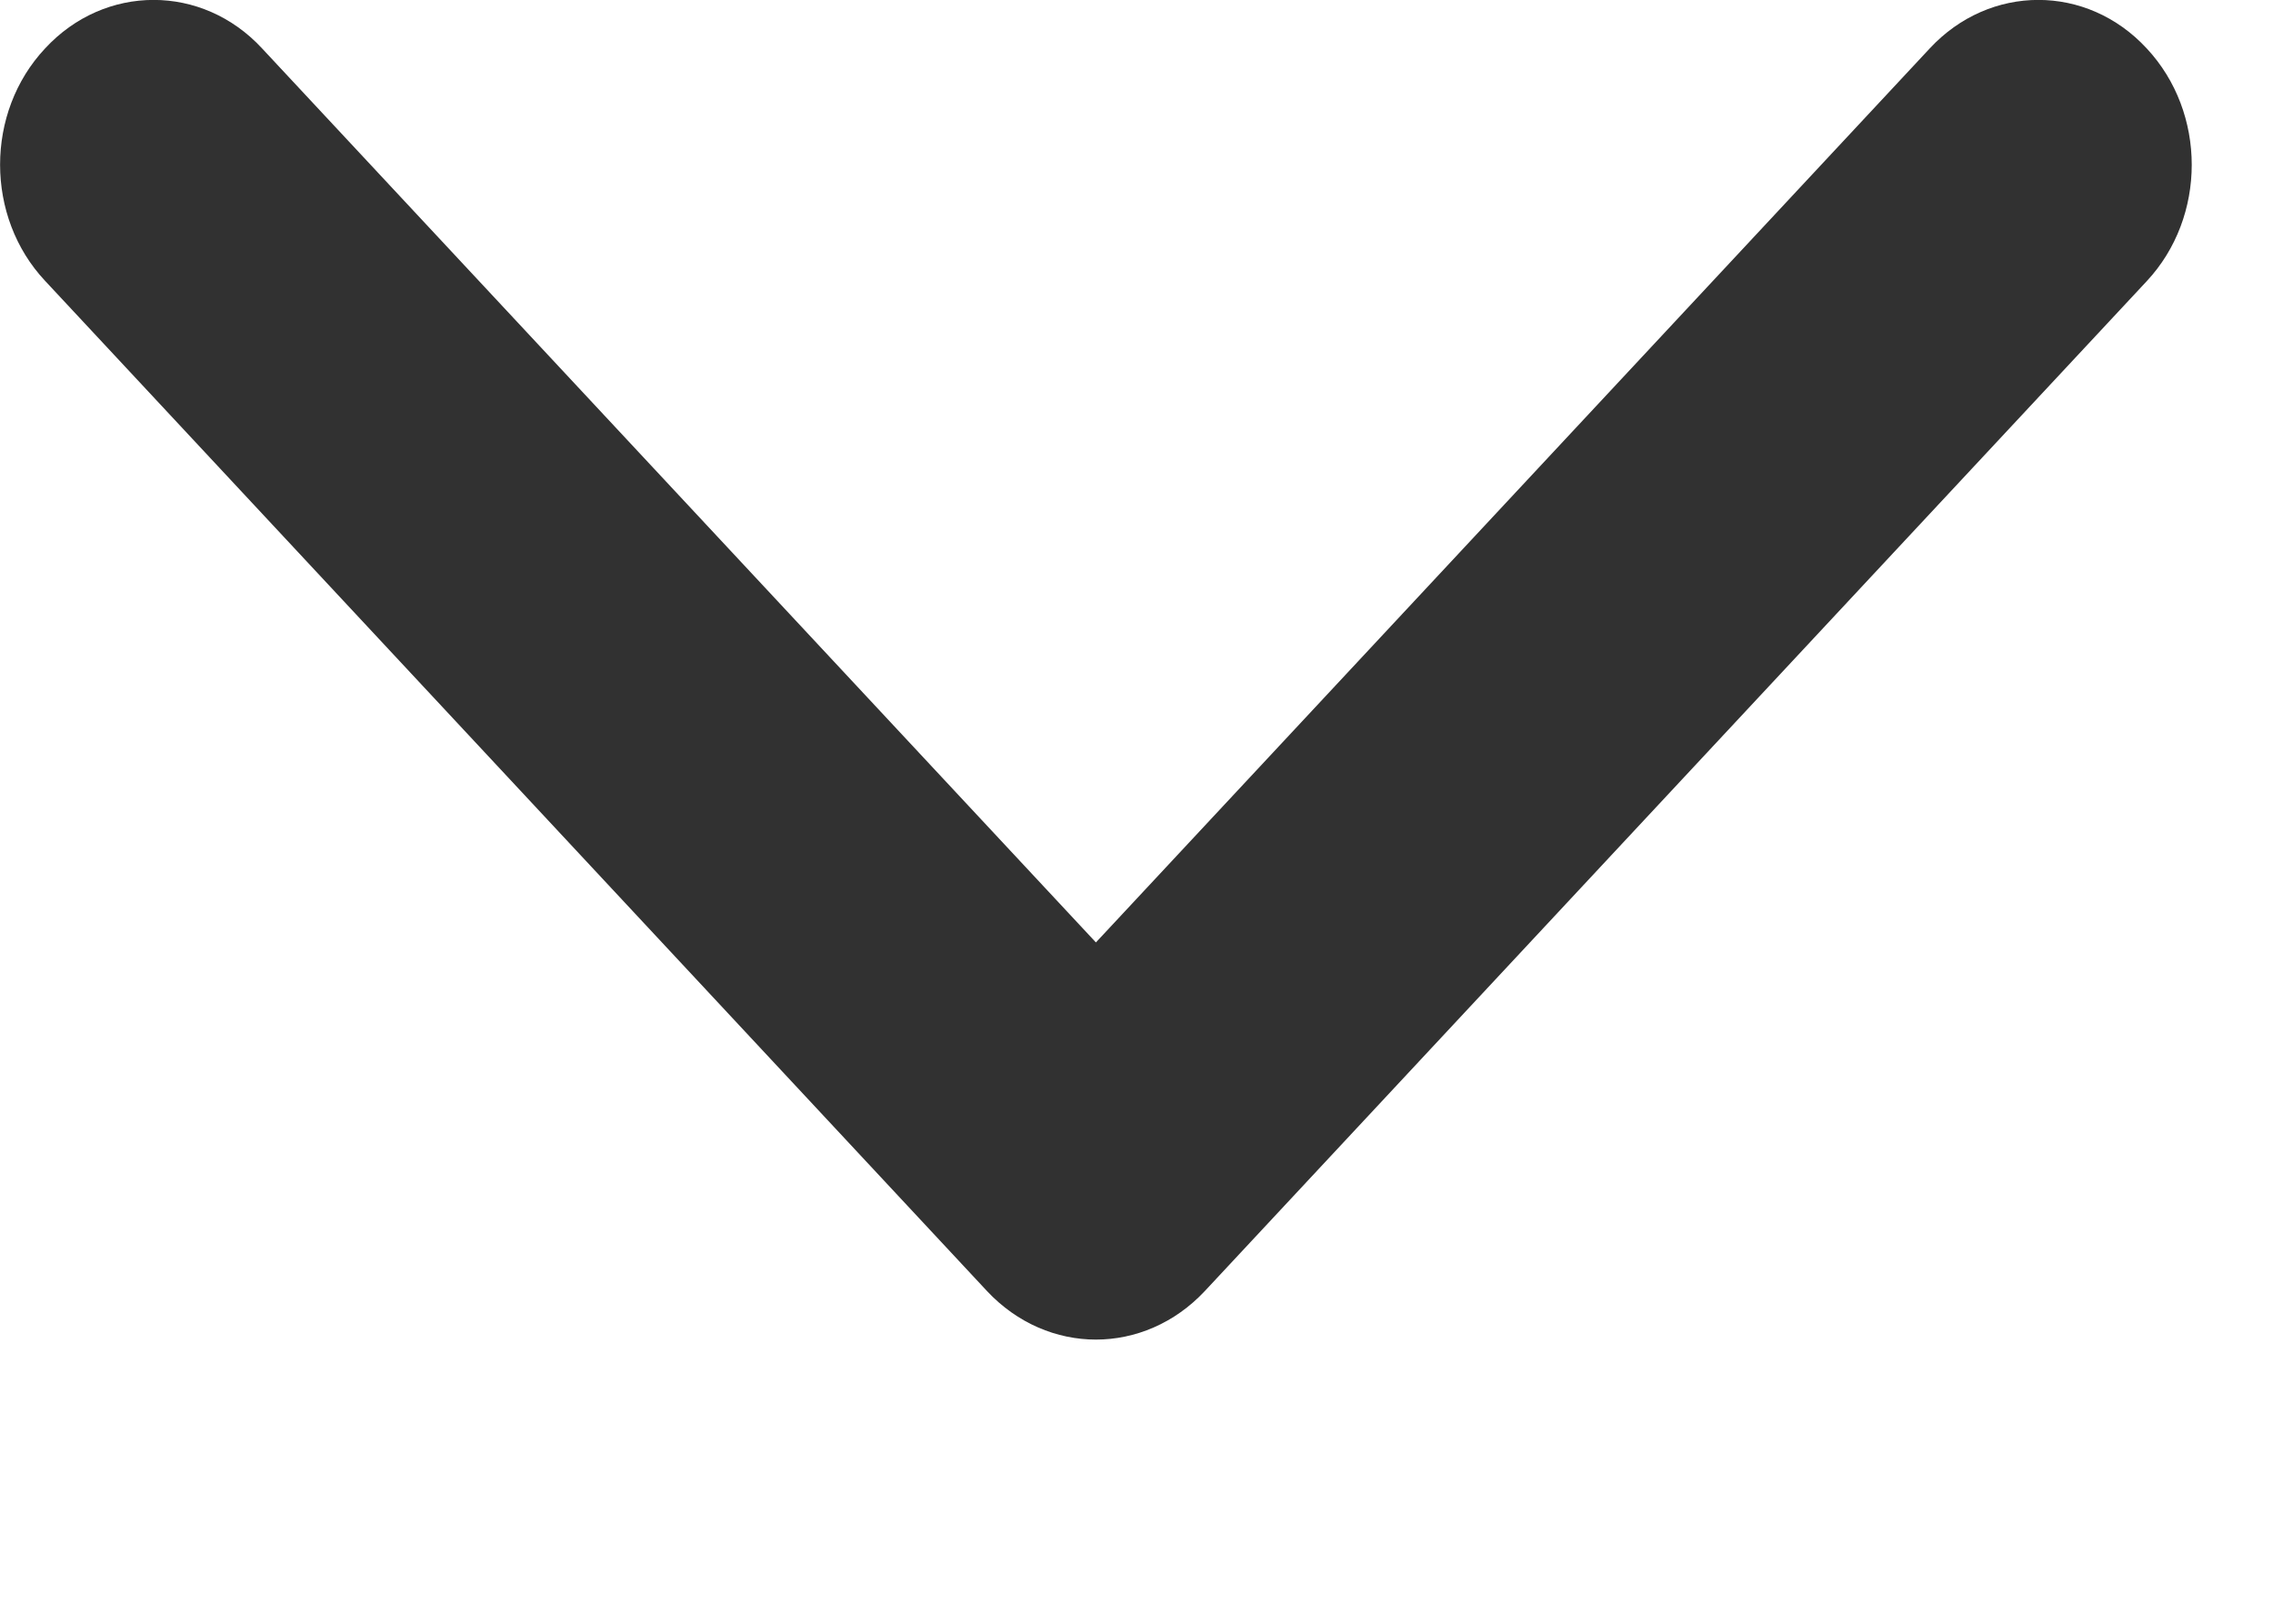 <svg width="7" height="5" viewBox="0 0 7 5" fill="none" xmlns="http://www.w3.org/2000/svg">
<path d="M3.375 4.125C3.254 4.125 3.133 4.075 3.04 3.976L0.139 0.865C-0.046 0.668 -0.046 0.346 0.139 0.149C0.323 -0.05 0.623 -0.05 0.807 0.149L3.375 2.902L5.943 0.149C6.128 -0.05 6.427 -0.05 6.611 0.149C6.796 0.347 6.796 0.668 6.611 0.866L3.71 3.976C3.617 4.075 3.496 4.125 3.375 4.125Z" fill="#313131"/>
</svg>
